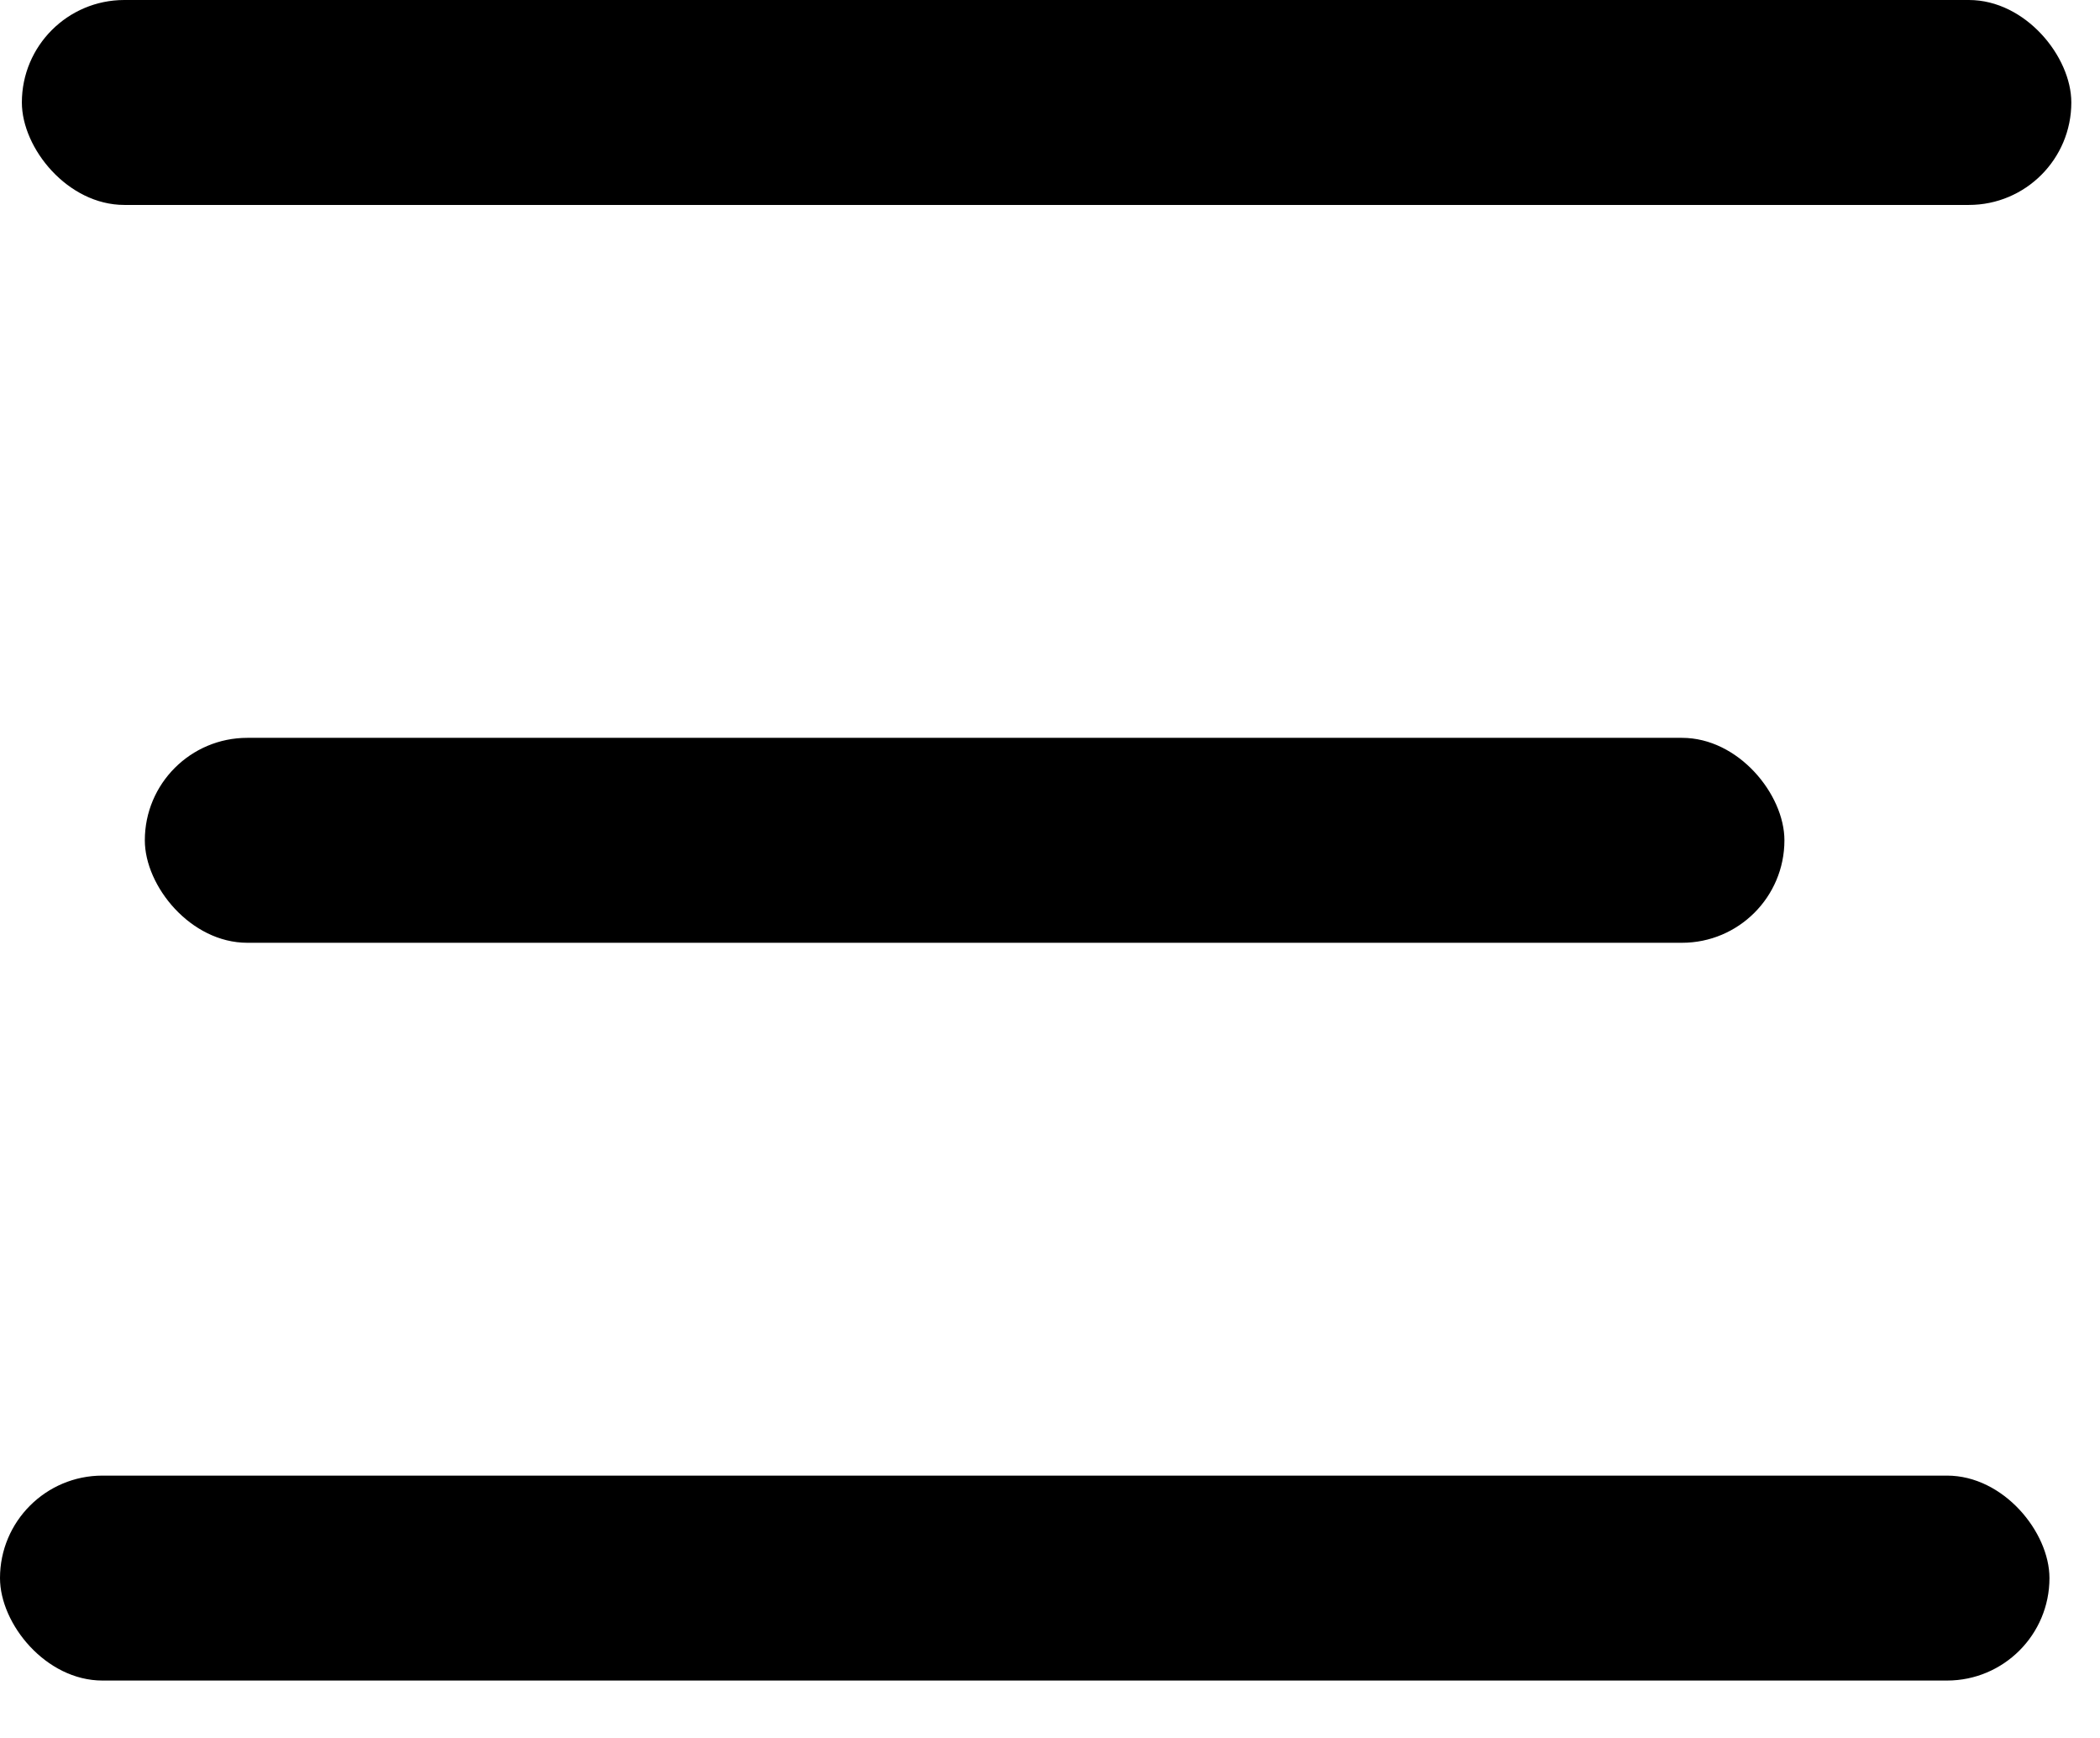 <svg width="29" height="24" viewBox="0 0 29 24" fill="none" xmlns="http://www.w3.org/2000/svg">
<rect x="0.302" width="28.302" height="2.83" rx="1.415" fill="black"/>
<rect x="2" y="10.189" width="22.642" height="2.83" rx="1.415" fill="black"/>
<rect y="20.377" width="28.302" height="2.83" rx="1.415" fill="black"/>
</svg>
